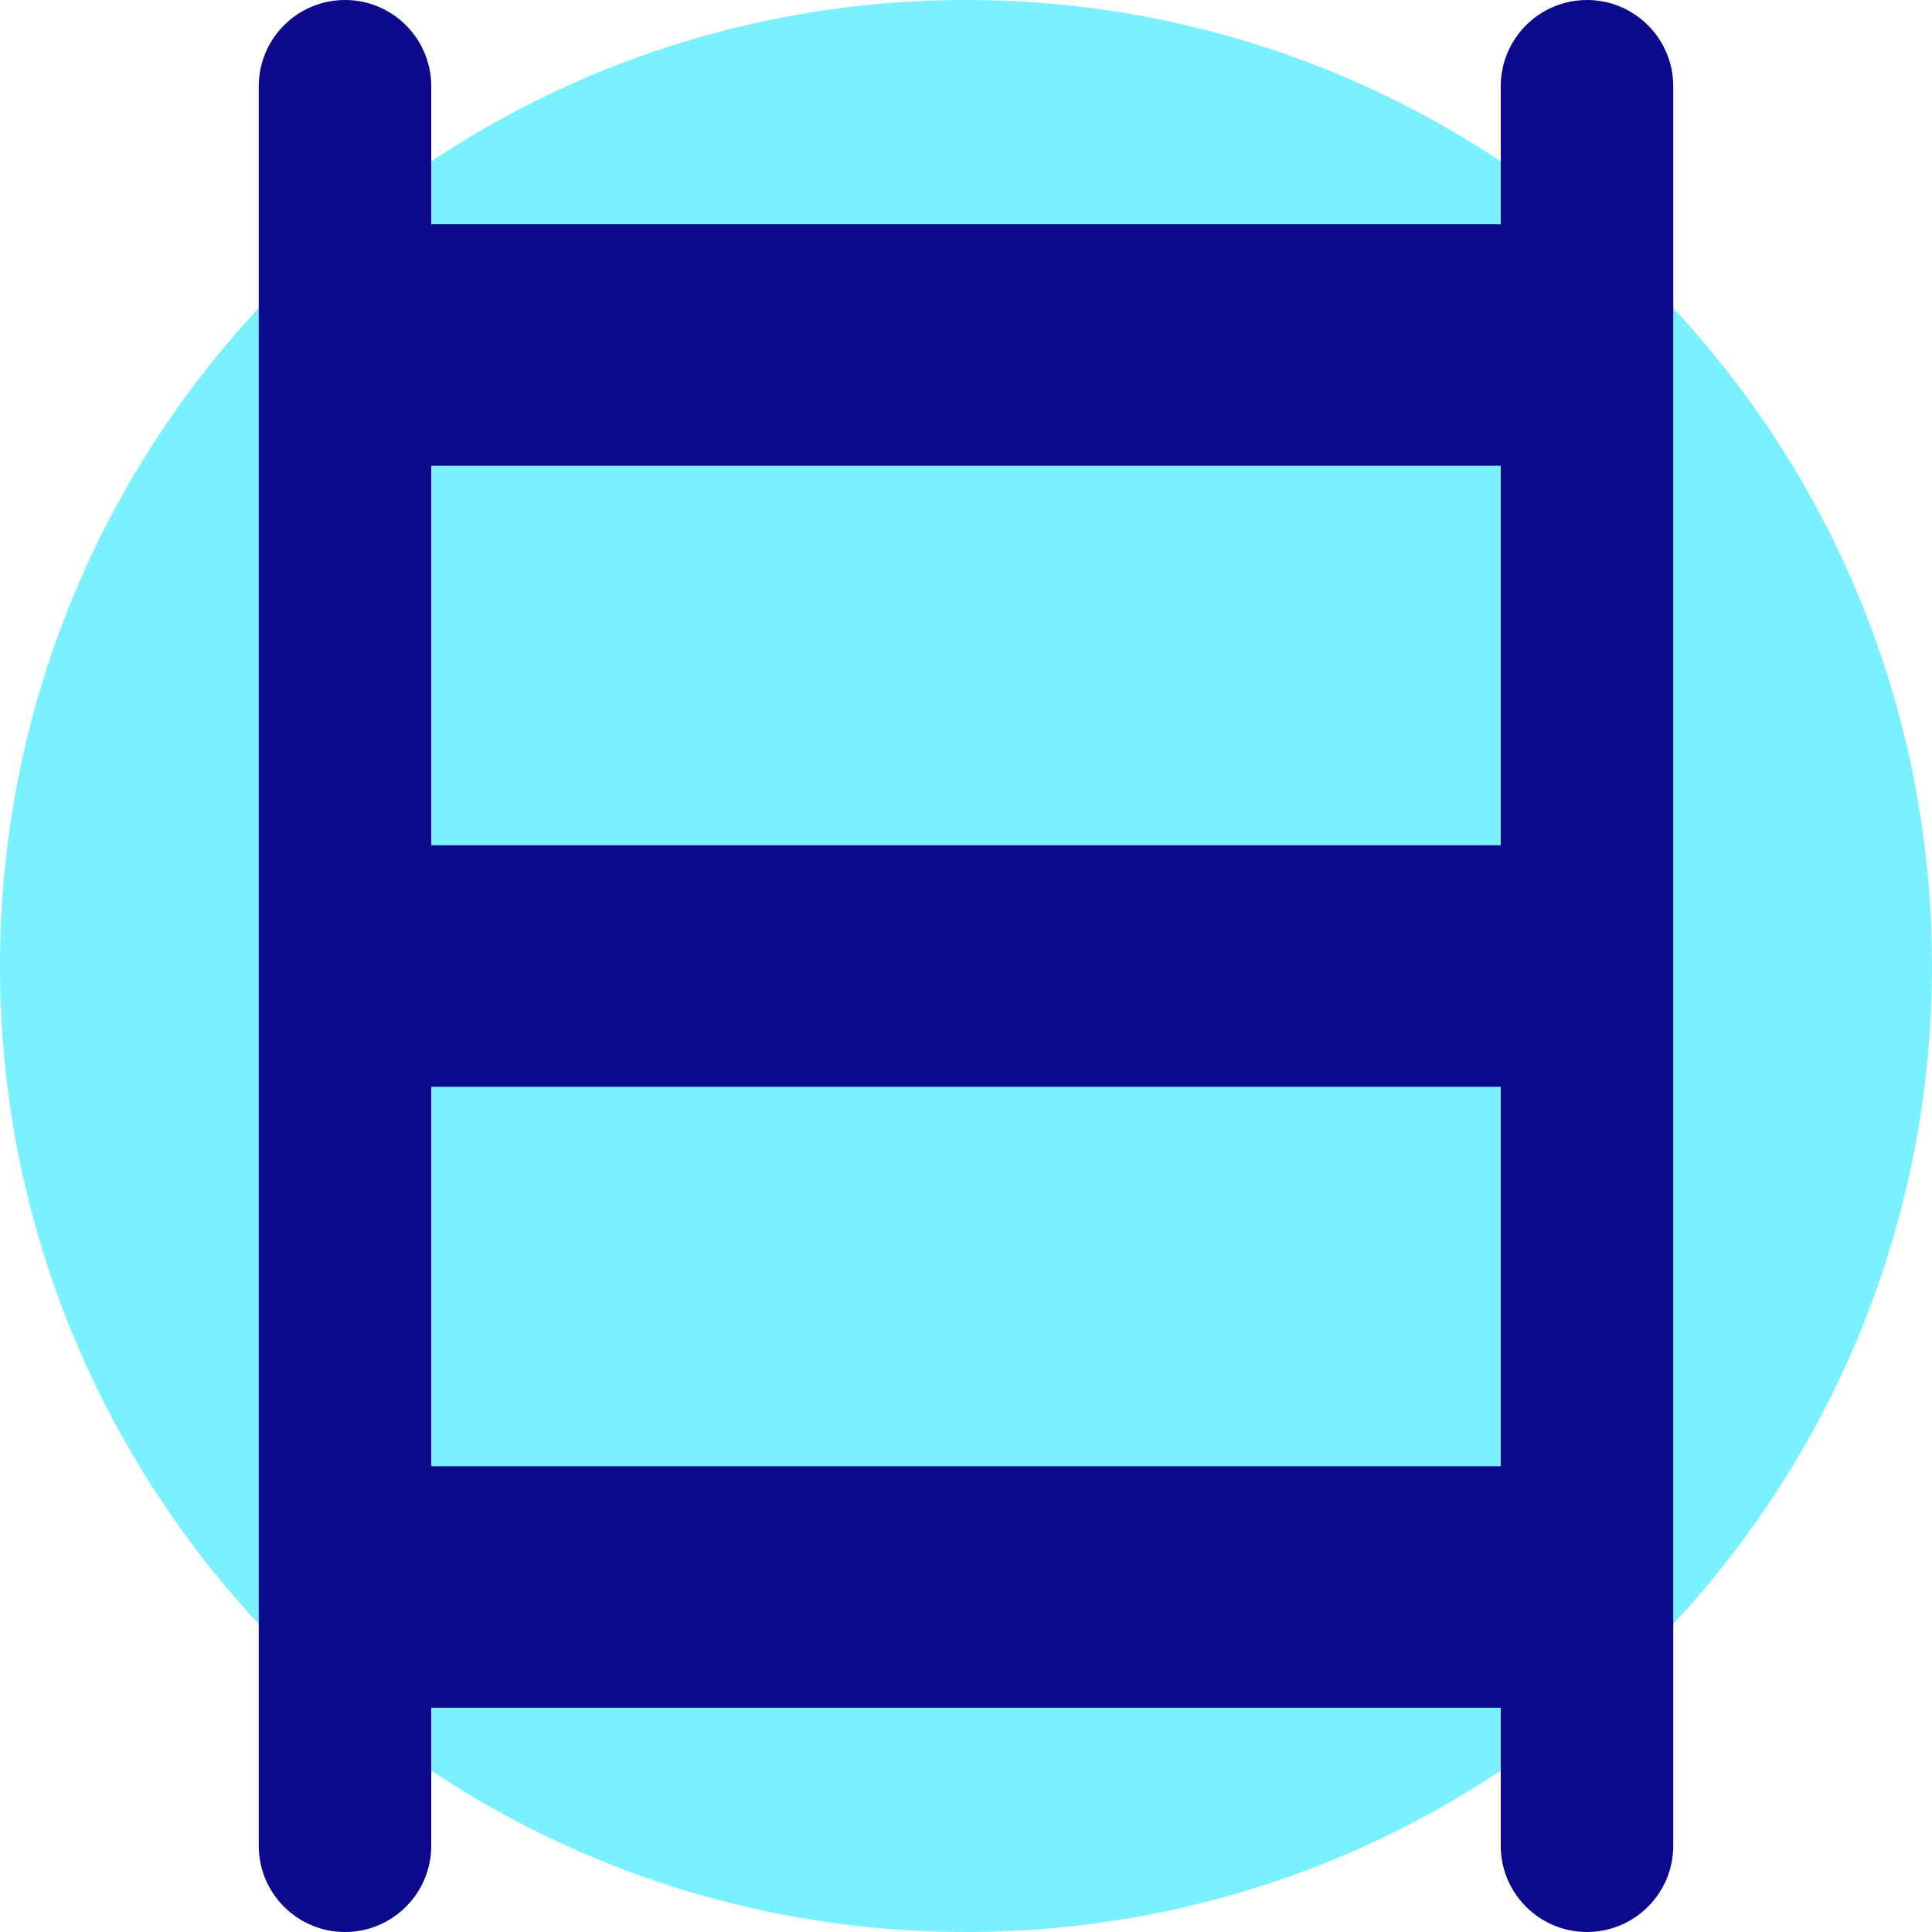 <svg xmlns="http://www.w3.org/2000/svg" fill="none" viewBox="0 0 14 14" id="Ladder--Streamline-Core">
  <desc>
    Ladder Streamline Icon: https://streamlinehq.com
  </desc>
  <g id="ladder--business-product-metaphor-ladder">
    <path id="Vector" fill="#7af1ff" d="M7 14c3.866 0 7 -3.134 7 -7 0 -3.866 -3.134 -7 -7 -7 -3.866 0 -7 3.134 -7 7 0 3.866 3.134 7 7 7Z" stroke-width="1"></path>
    <path id="Union" fill="#0c098c" fill-rule="evenodd" d="M2.5 0c0.345 0 0.625 0.28 0.625 0.625v1h7.75v-1c0 -0.345 0.28 -0.625 0.625 -0.625s0.625 0.28 0.625 0.625v12.75c0 0.345 -0.28 0.625 -0.625 0.625s-0.625 -0.28 -0.625 -0.625v-1h-7.75v1c0 0.345 -0.28 0.625 -0.625 0.625s-0.625 -0.28 -0.625 -0.625V0.625C1.875 0.28 2.155 0 2.5 0Zm0.625 10.625h7.75v-2.75h-7.75v2.75Zm7.75 -7.25v2.75h-7.75v-2.75h7.75Z" clip-rule="evenodd" stroke-width="1"></path>
  </g>
</svg>